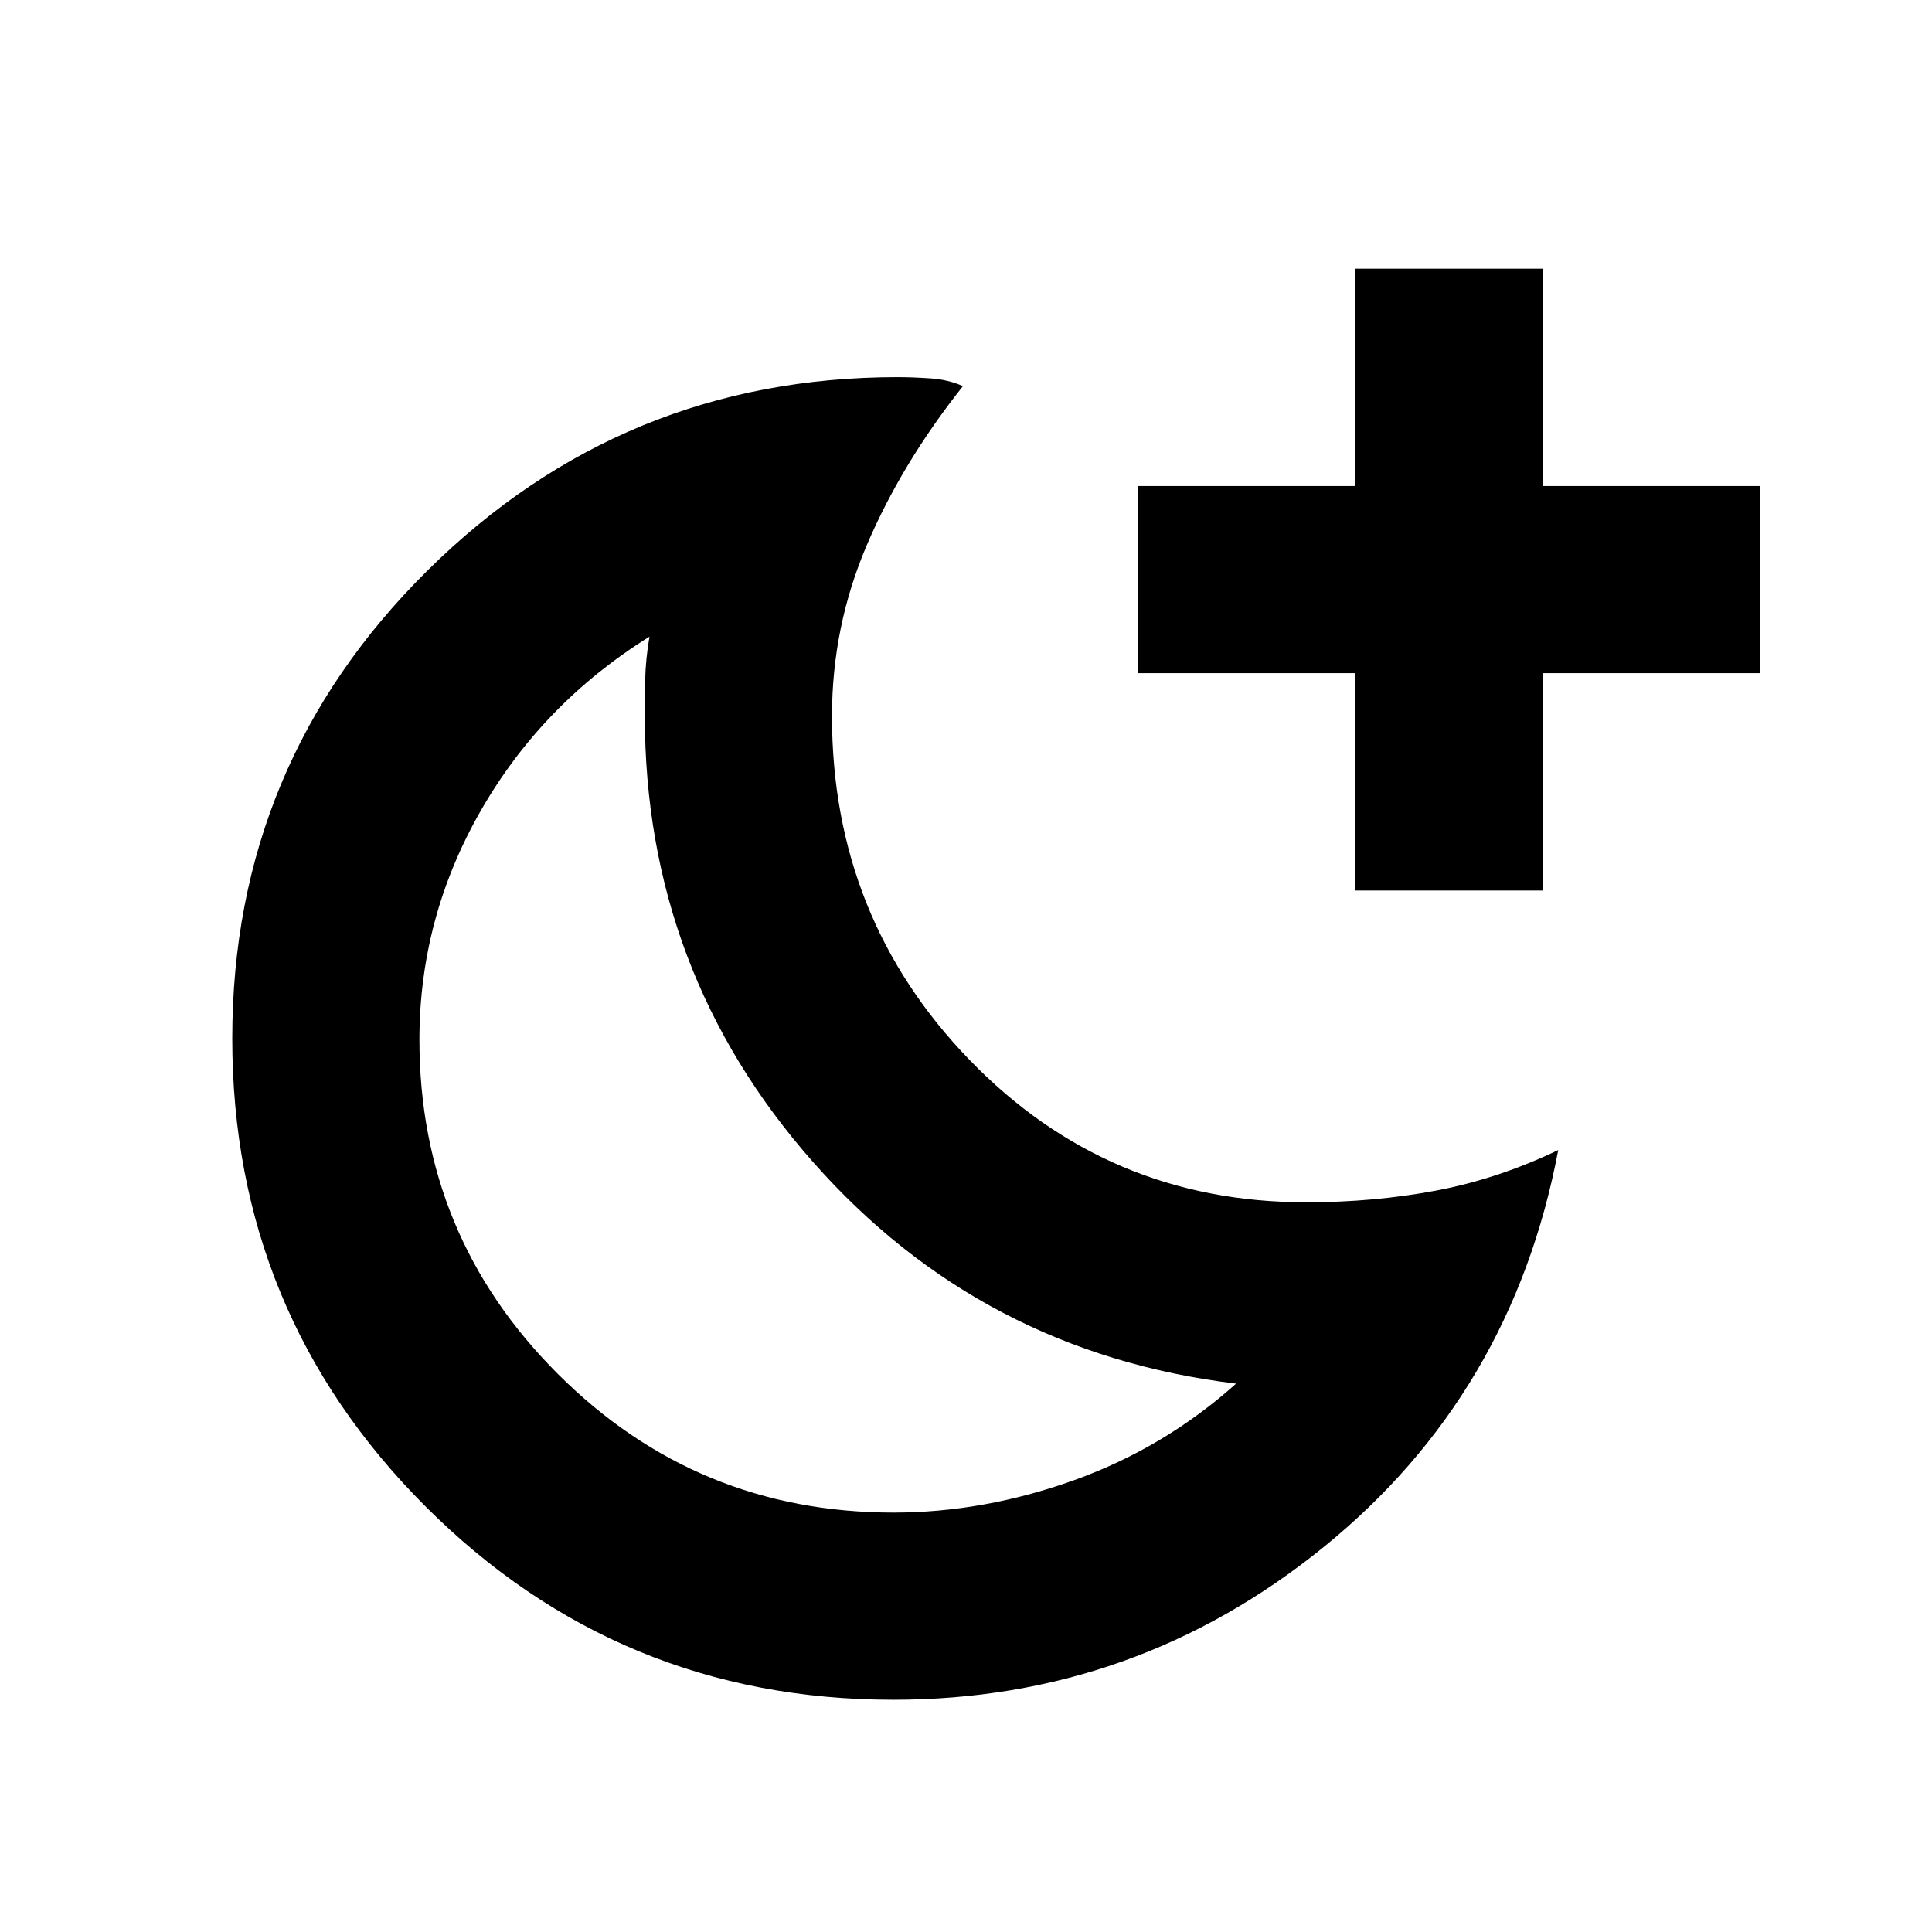 <svg xmlns="http://www.w3.org/2000/svg" height="20" viewBox="0 -960 960 960" width="20"><path d="M673.5-517.5v-108h-108v-93h108v-108h93v108h108v93h-108v108h-93ZM444-208.41q44.91 0 89.84-16.14 44.92-16.15 80.36-47.93-126.53-15.35-210.16-110.06-83.63-94.72-83.63-221.71 0-8.63.19-18.24.18-9.62 2.12-21.16-53.29 33.19-83.8 86.43-30.51 53.24-30.51 113.85 0 97.47 68.93 166.22 68.92 68.74 166.66 68.74Zm-.1 93q-136.4 0-232.44-96.03-96.05-96.03-96.05-232.55 0-136.51 97.04-232.55 97.03-96.05 233.55-96.05 7.27 0 16.24.6 8.97.6 16.24 3.86-30.35 38.22-47.71 78.85-17.36 40.63-17.36 85.11 0 100.23 68.43 170.91 68.42 70.67 167.16 70.67 33.72 0 64.55-5.81 30.83-5.82 60.73-20.14-22.95 121.32-116.52 197.23-93.57 75.9-213.86 75.9Zm-39.36-266.7Z"/></svg>
